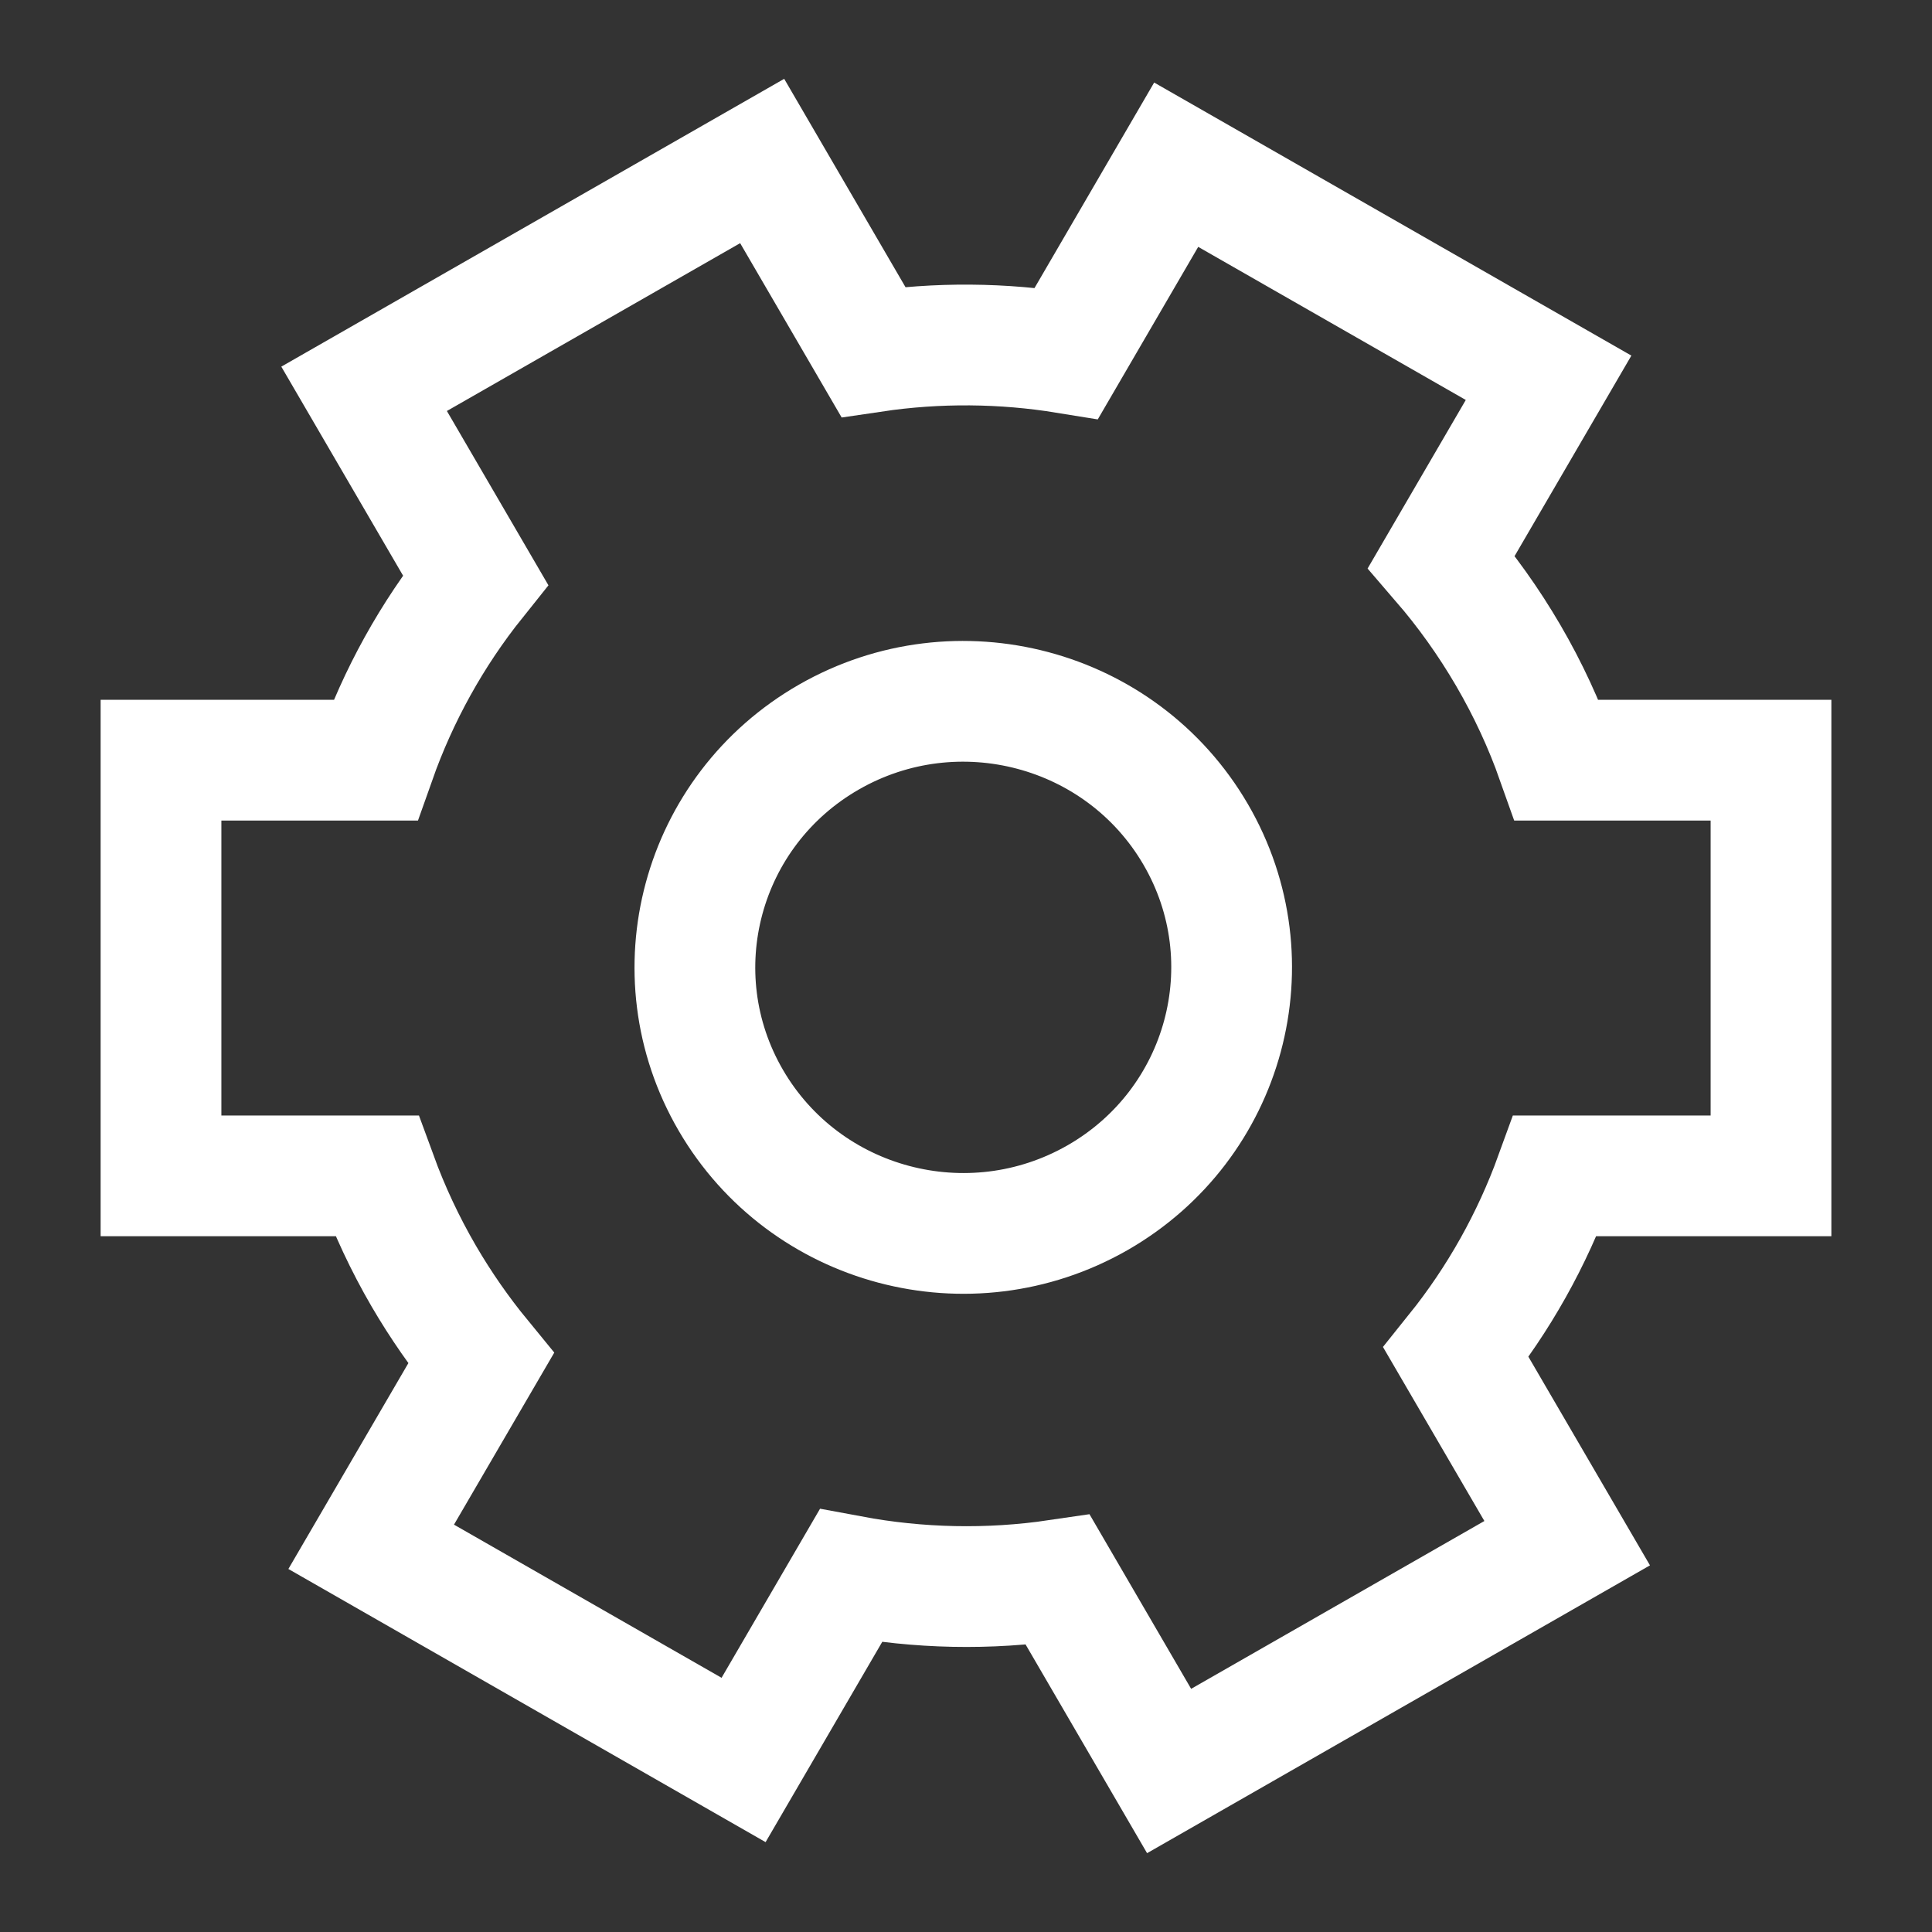 <svg width="24" height="24" viewBox="0 0 24 24" fill="none" xmlns="http://www.w3.org/2000/svg">
<rect x="0" y="0" width="24" height="24" fill="#333333" stroke="none"/>
<path d="M4.523 4.83L9.468 2L10.848 4.37C11.65 4.251 12.46 4.259 13.248 4.387L14.611 2.046L19.237 4.693L17.906 6.978C18.213 7.334 18.491 7.722 18.736 8.142C18.982 8.564 19.183 8.999 19.34 9.443H22V14.607L19.319 14.607C19.034 15.393 18.621 16.135 18.087 16.8L19.468 19.17L14.523 22L13.141 19.626C12.28 19.753 11.41 19.733 10.569 19.576L9.237 21.863L4.611 19.215L5.975 16.875C5.715 16.558 5.477 16.217 5.264 15.852C5.029 15.448 4.835 15.031 4.68 14.607L2 14.607L2 9.443H4.662C4.946 8.64 5.364 7.881 5.906 7.204L4.523 4.83Z" stroke="white" stroke-width="1.5"/>
<path d="M14.853 10.365C15.773 11.945 15.227 13.966 13.633 14.879C12.038 15.791 10 15.25 9.079 13.669C8.159 12.089 8.705 10.068 10.299 9.155C11.893 8.243 13.932 8.784 14.853 10.365Z" stroke="white" stroke-width="1.5"/>
</svg>
